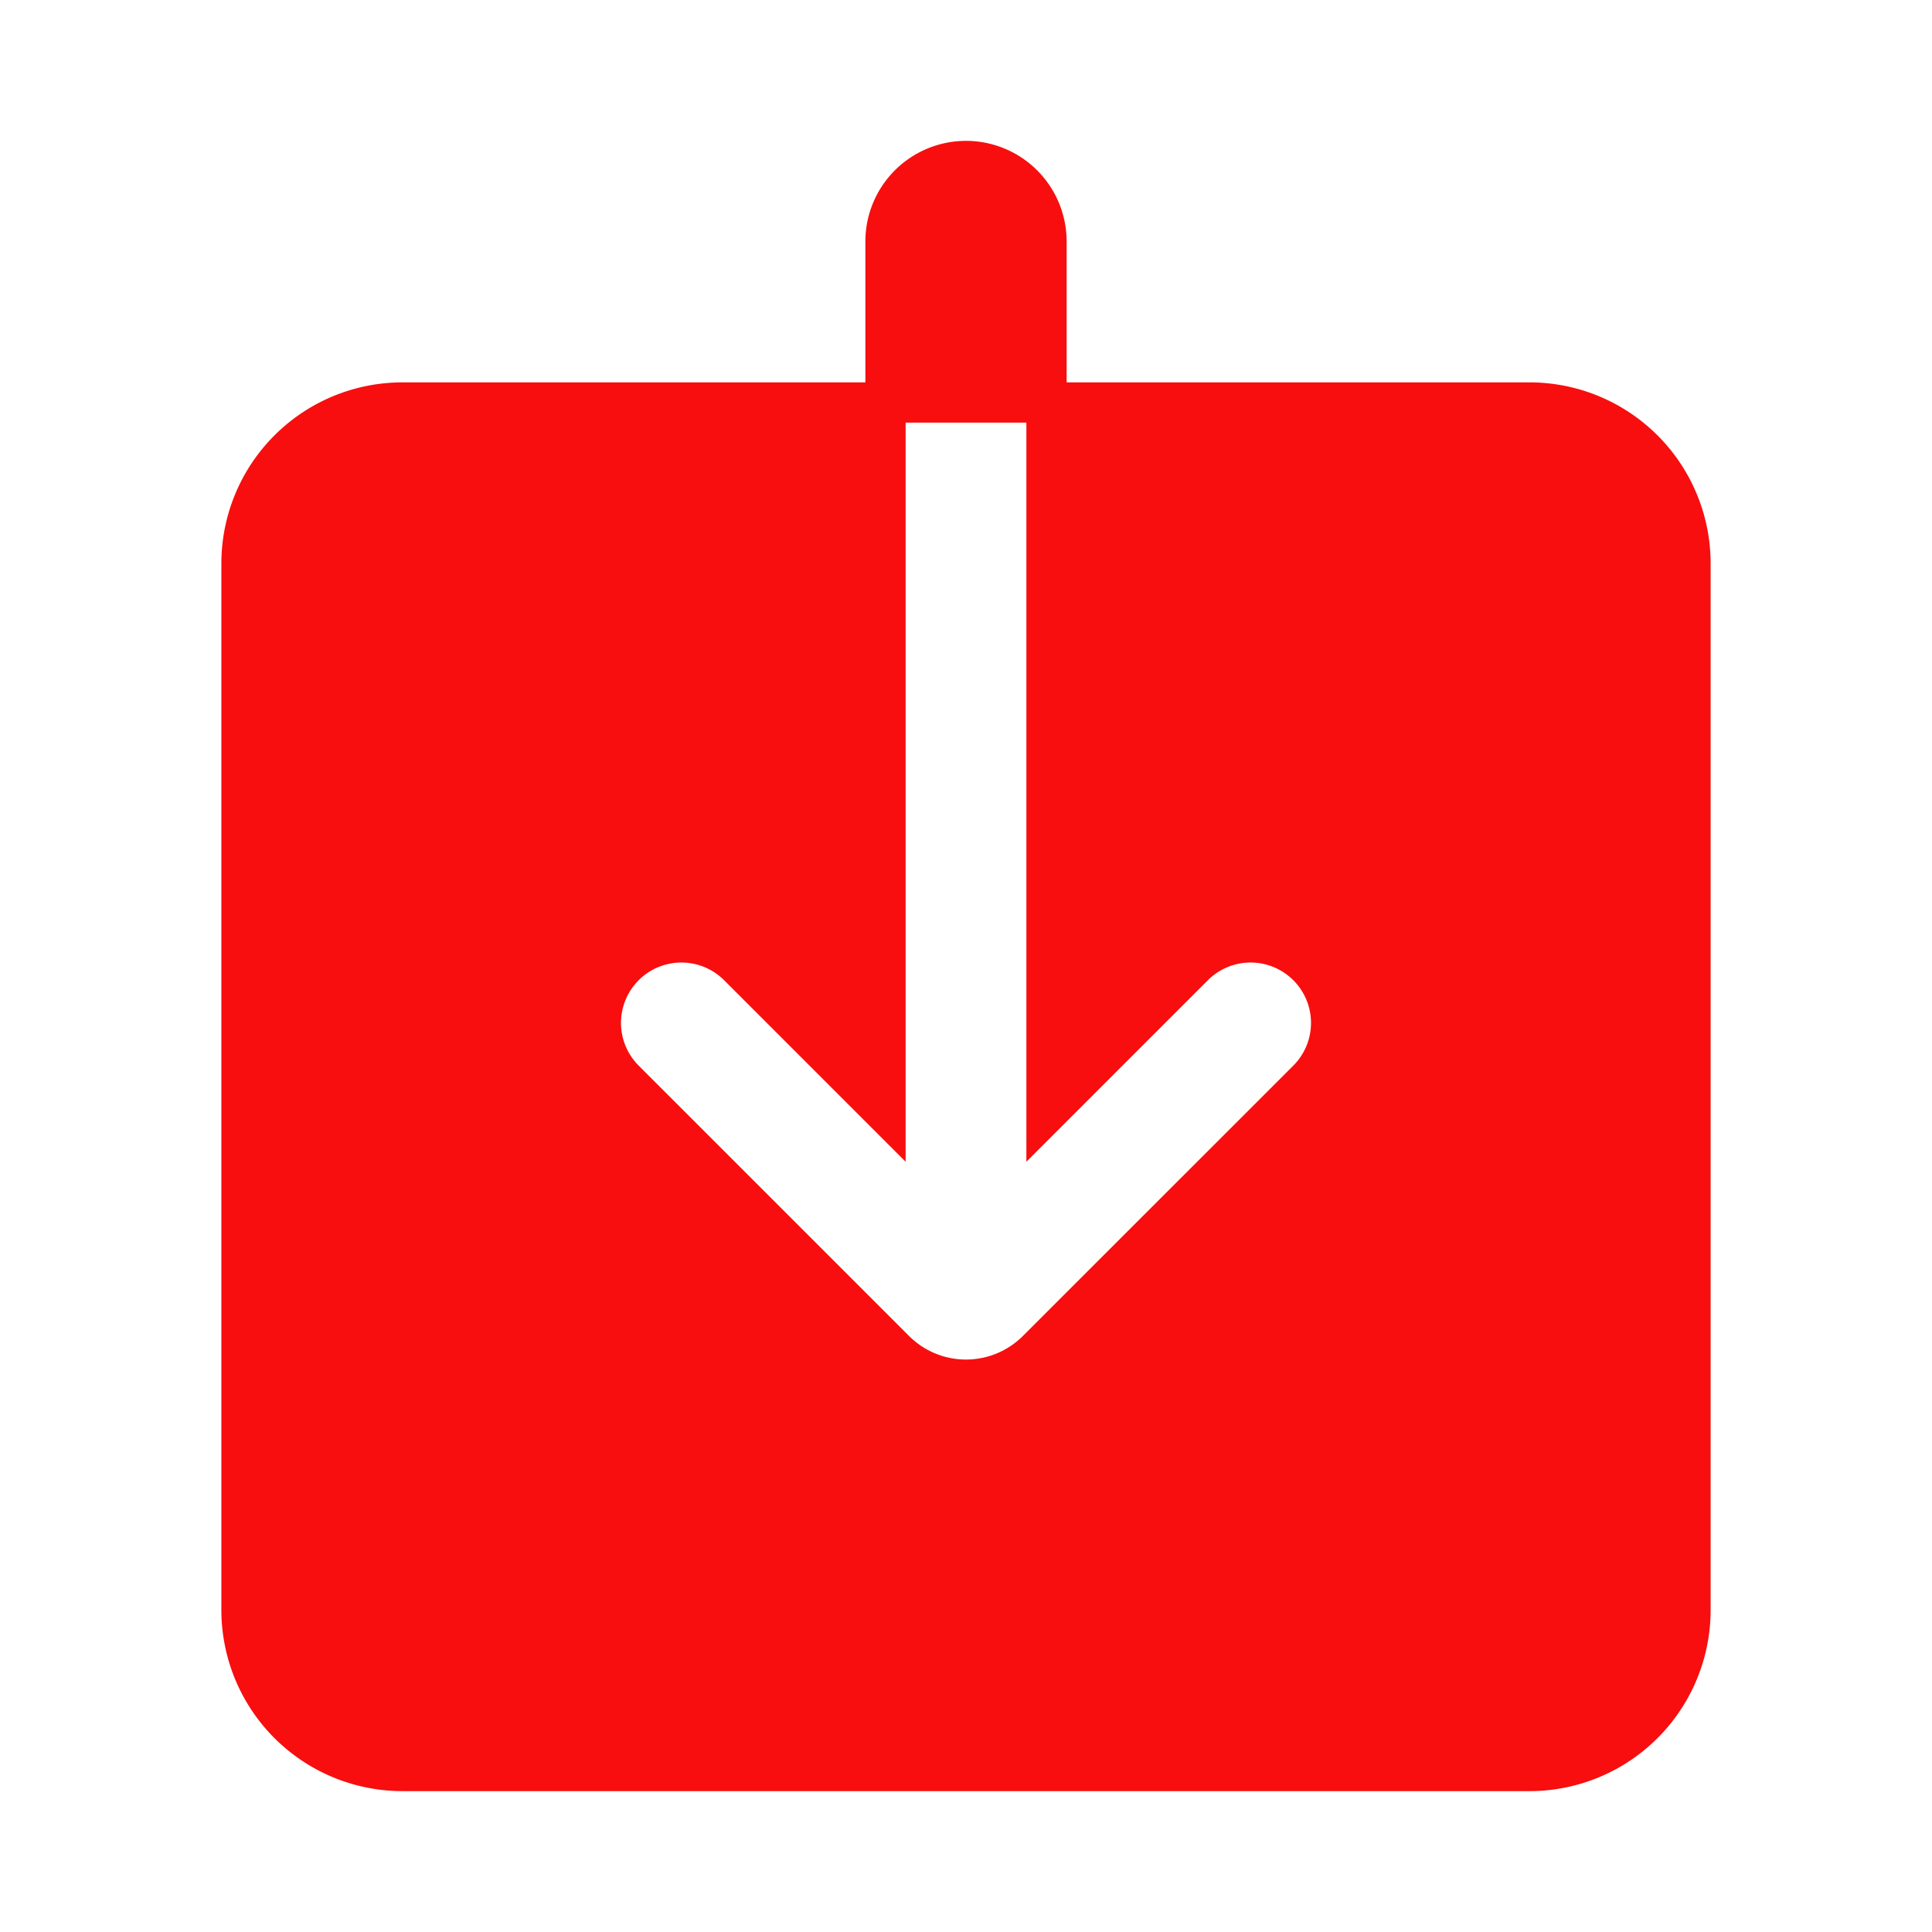 <svg xmlns="http://www.w3.org/2000/svg" width="24" height="24" viewBox="0 0 24 24"><g fill="none" fill-rule="evenodd"><path d="m12.593 23.258l-.011.002l-.071.035l-.02.004l-.014-.004l-.071-.035q-.016-.005-.024.005l-.004.01l-.017.428l.005.02l.01.013l.104.074l.015.004l.012-.004l.104-.074l.012-.016l.004-.017l-.017-.427q-.004-.016-.017-.018m.265-.113l-.013.002l-.185.093l-.01.01l-.003.011l.018.43l.005.012l.008.007l.201.093q.019.005.029-.008l.004-.014l-.034-.614q-.005-.018-.02-.022m-.715.002a.02.02 0 0 0-.027.006l-.006.014l-.034.614q.001.018.017.024l.015-.002l.201-.093l.01-.008l.004-.011l.017-.43l-.003-.012l-.01-.01z"/><path fill="#f80e0e" d="M12 2a1 1 0 0 0-1 1v2H5a2 2 0 0 0-2 2v13a2 2 0 0 0 2 2h14a2 2 0 0 0 2-2V7a2 2 0 0 0-2-2h-6V3a1 1 0 0 0-1-1m1 3v8.828L14.828 12a1 1 0 0 1 1.415 1.414l-3.36 3.359a1.25 1.25 0 0 1-1.767 0l-3.359-3.359A1 1 0 1 1 9.172 12L11 13.828V5z" stroke-width="0.5" stroke="#f80e0e"/></g></svg>